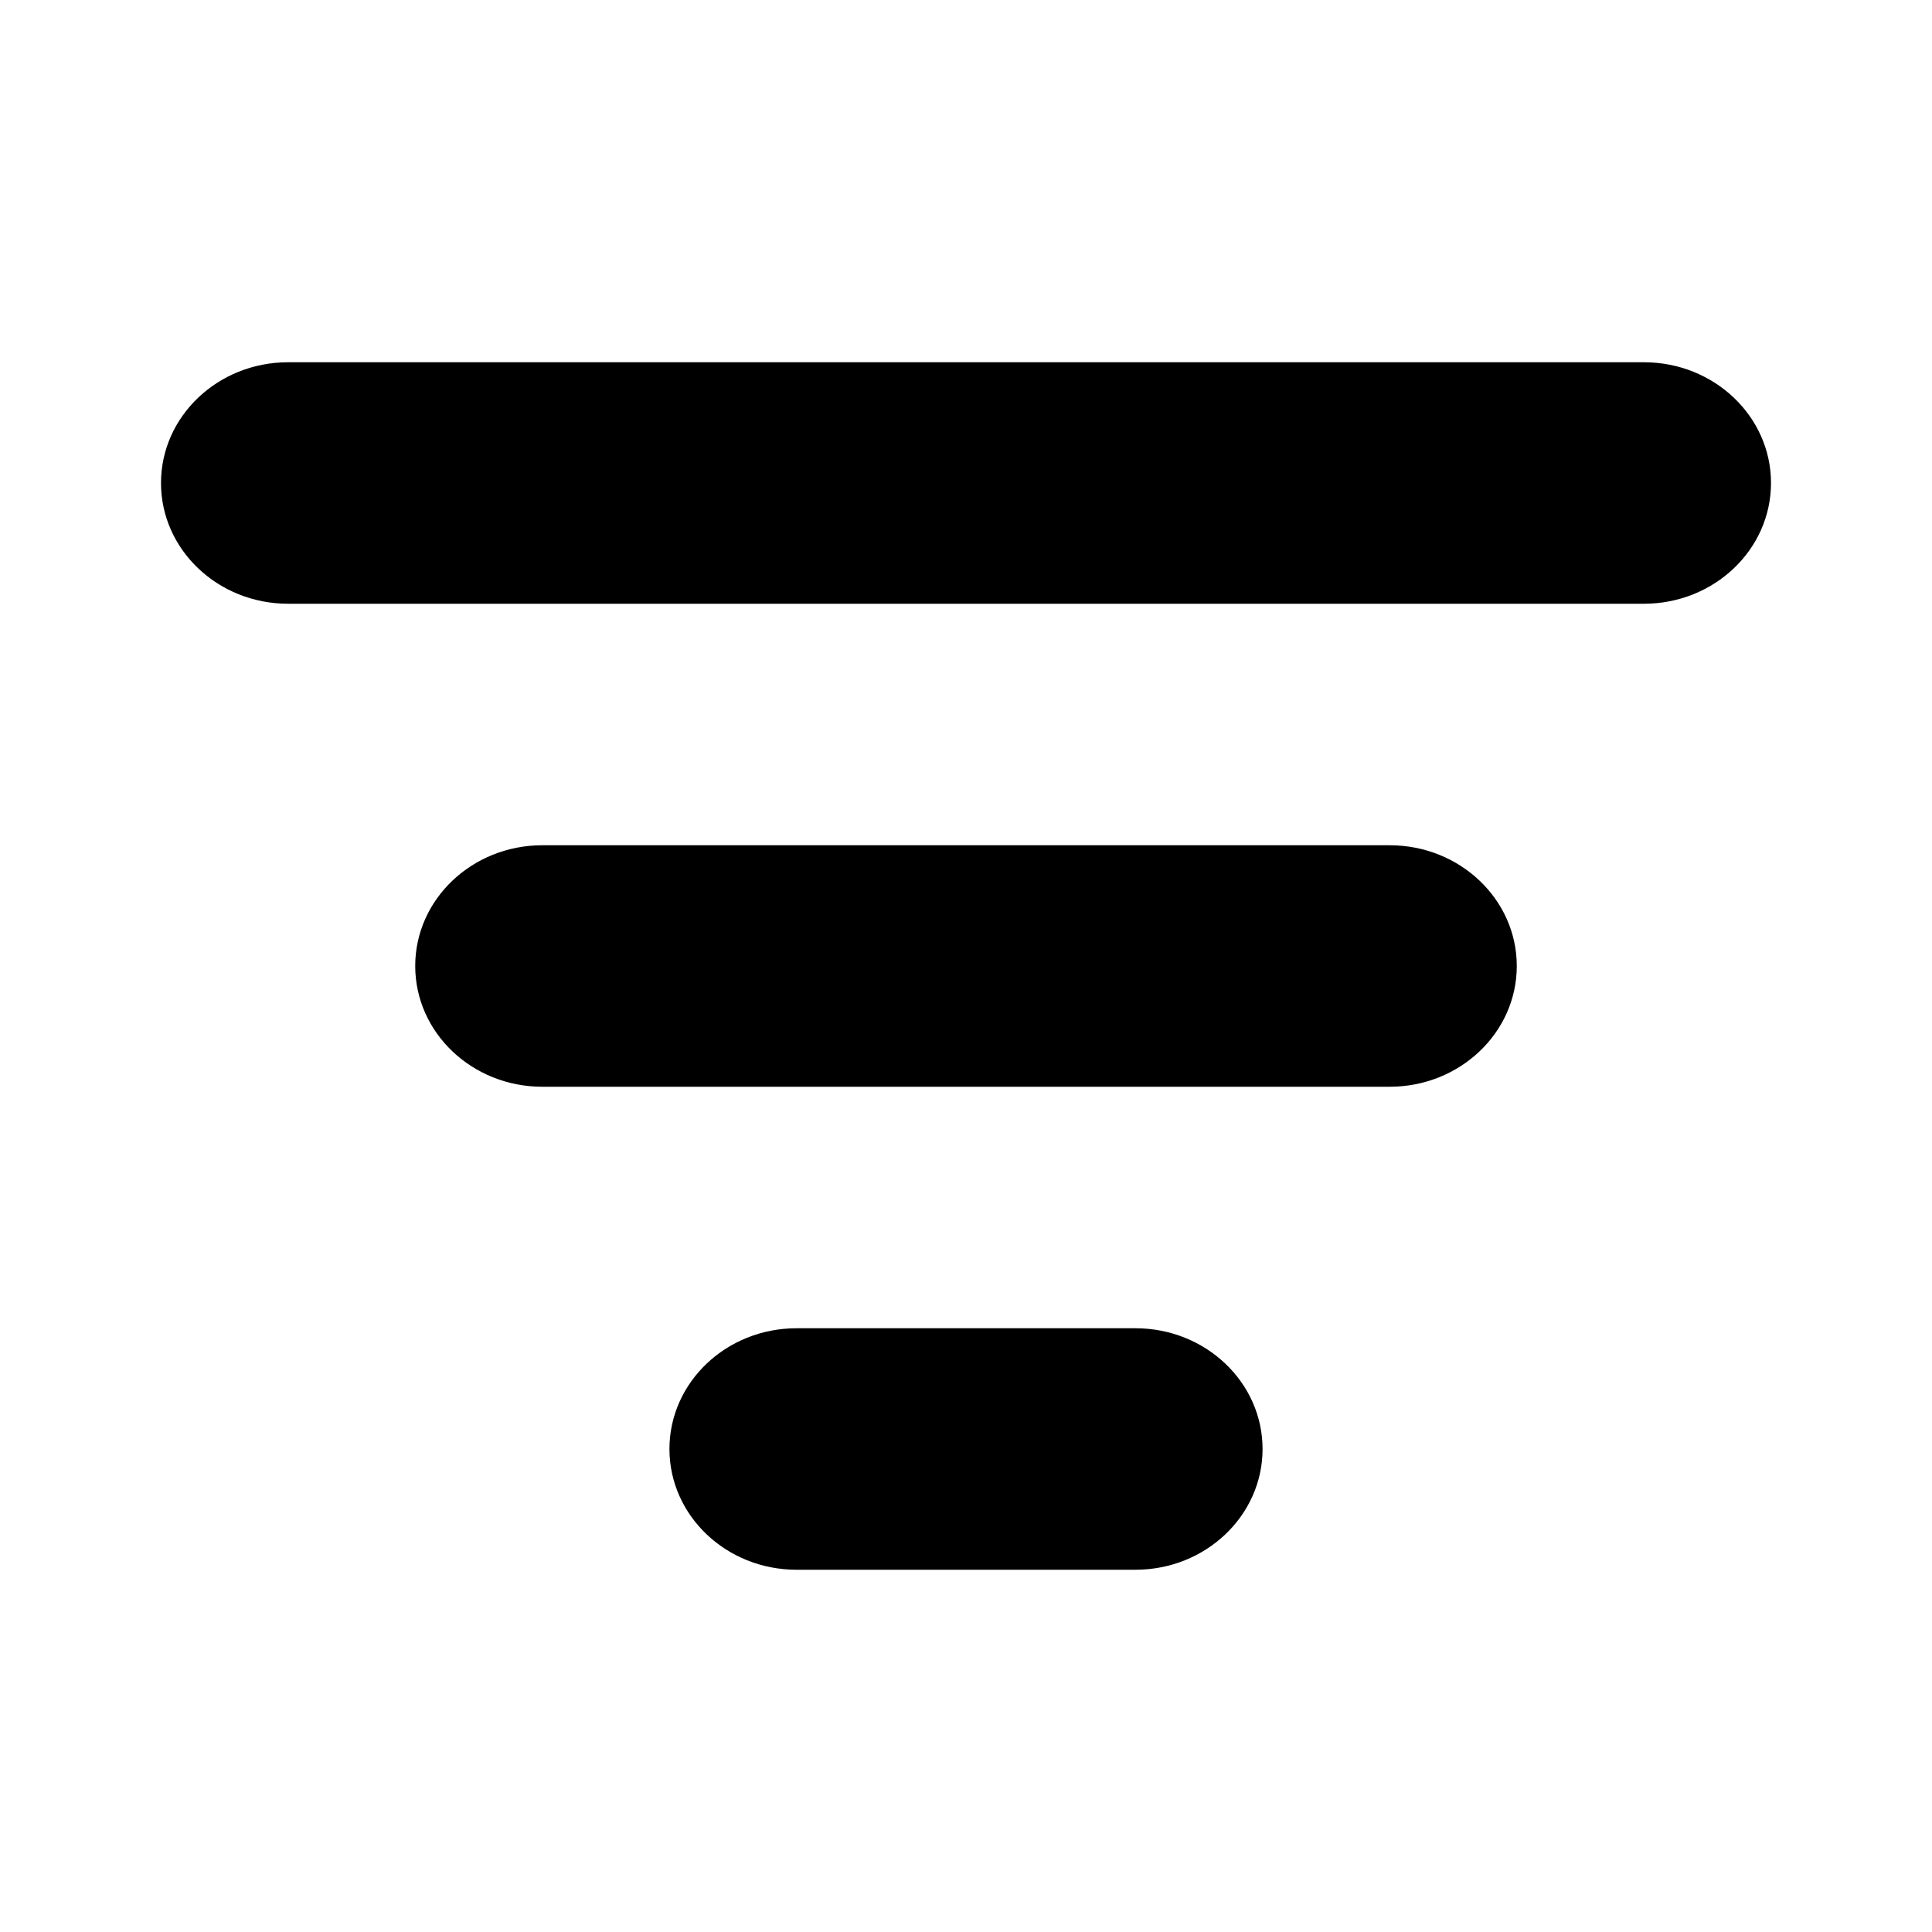 <svg viewBox="0 0 24 24" fill="currentColor" xmlns="http://www.w3.org/2000/svg">
<path fill-rule="evenodd" clip-rule="evenodd" d="M2 6C2 5.172 2.707 4.5 3.579 4.5H20.421C21.293 4.5 22 5.172 22 6C22 6.828 21.293 7.5 20.421 7.5H3.579C2.707 7.5 2 6.828 2 6Z"/>
<path fill-rule="evenodd" clip-rule="evenodd" d="M5.158 12C5.158 11.172 5.865 10.5 6.737 10.5H17.263C18.135 10.5 18.842 11.172 18.842 12C18.842 12.828 18.135 13.5 17.263 13.5H6.737C5.865 13.5 5.158 12.828 5.158 12Z"/>
<path fill-rule="evenodd" clip-rule="evenodd" d="M8.316 18C8.316 17.172 9.023 16.5 9.895 16.5H14.105C14.977 16.5 15.684 17.172 15.684 18C15.684 18.828 14.977 19.5 14.105 19.5H9.895C9.023 19.5 8.316 18.828 8.316 18Z"/>
</svg>
